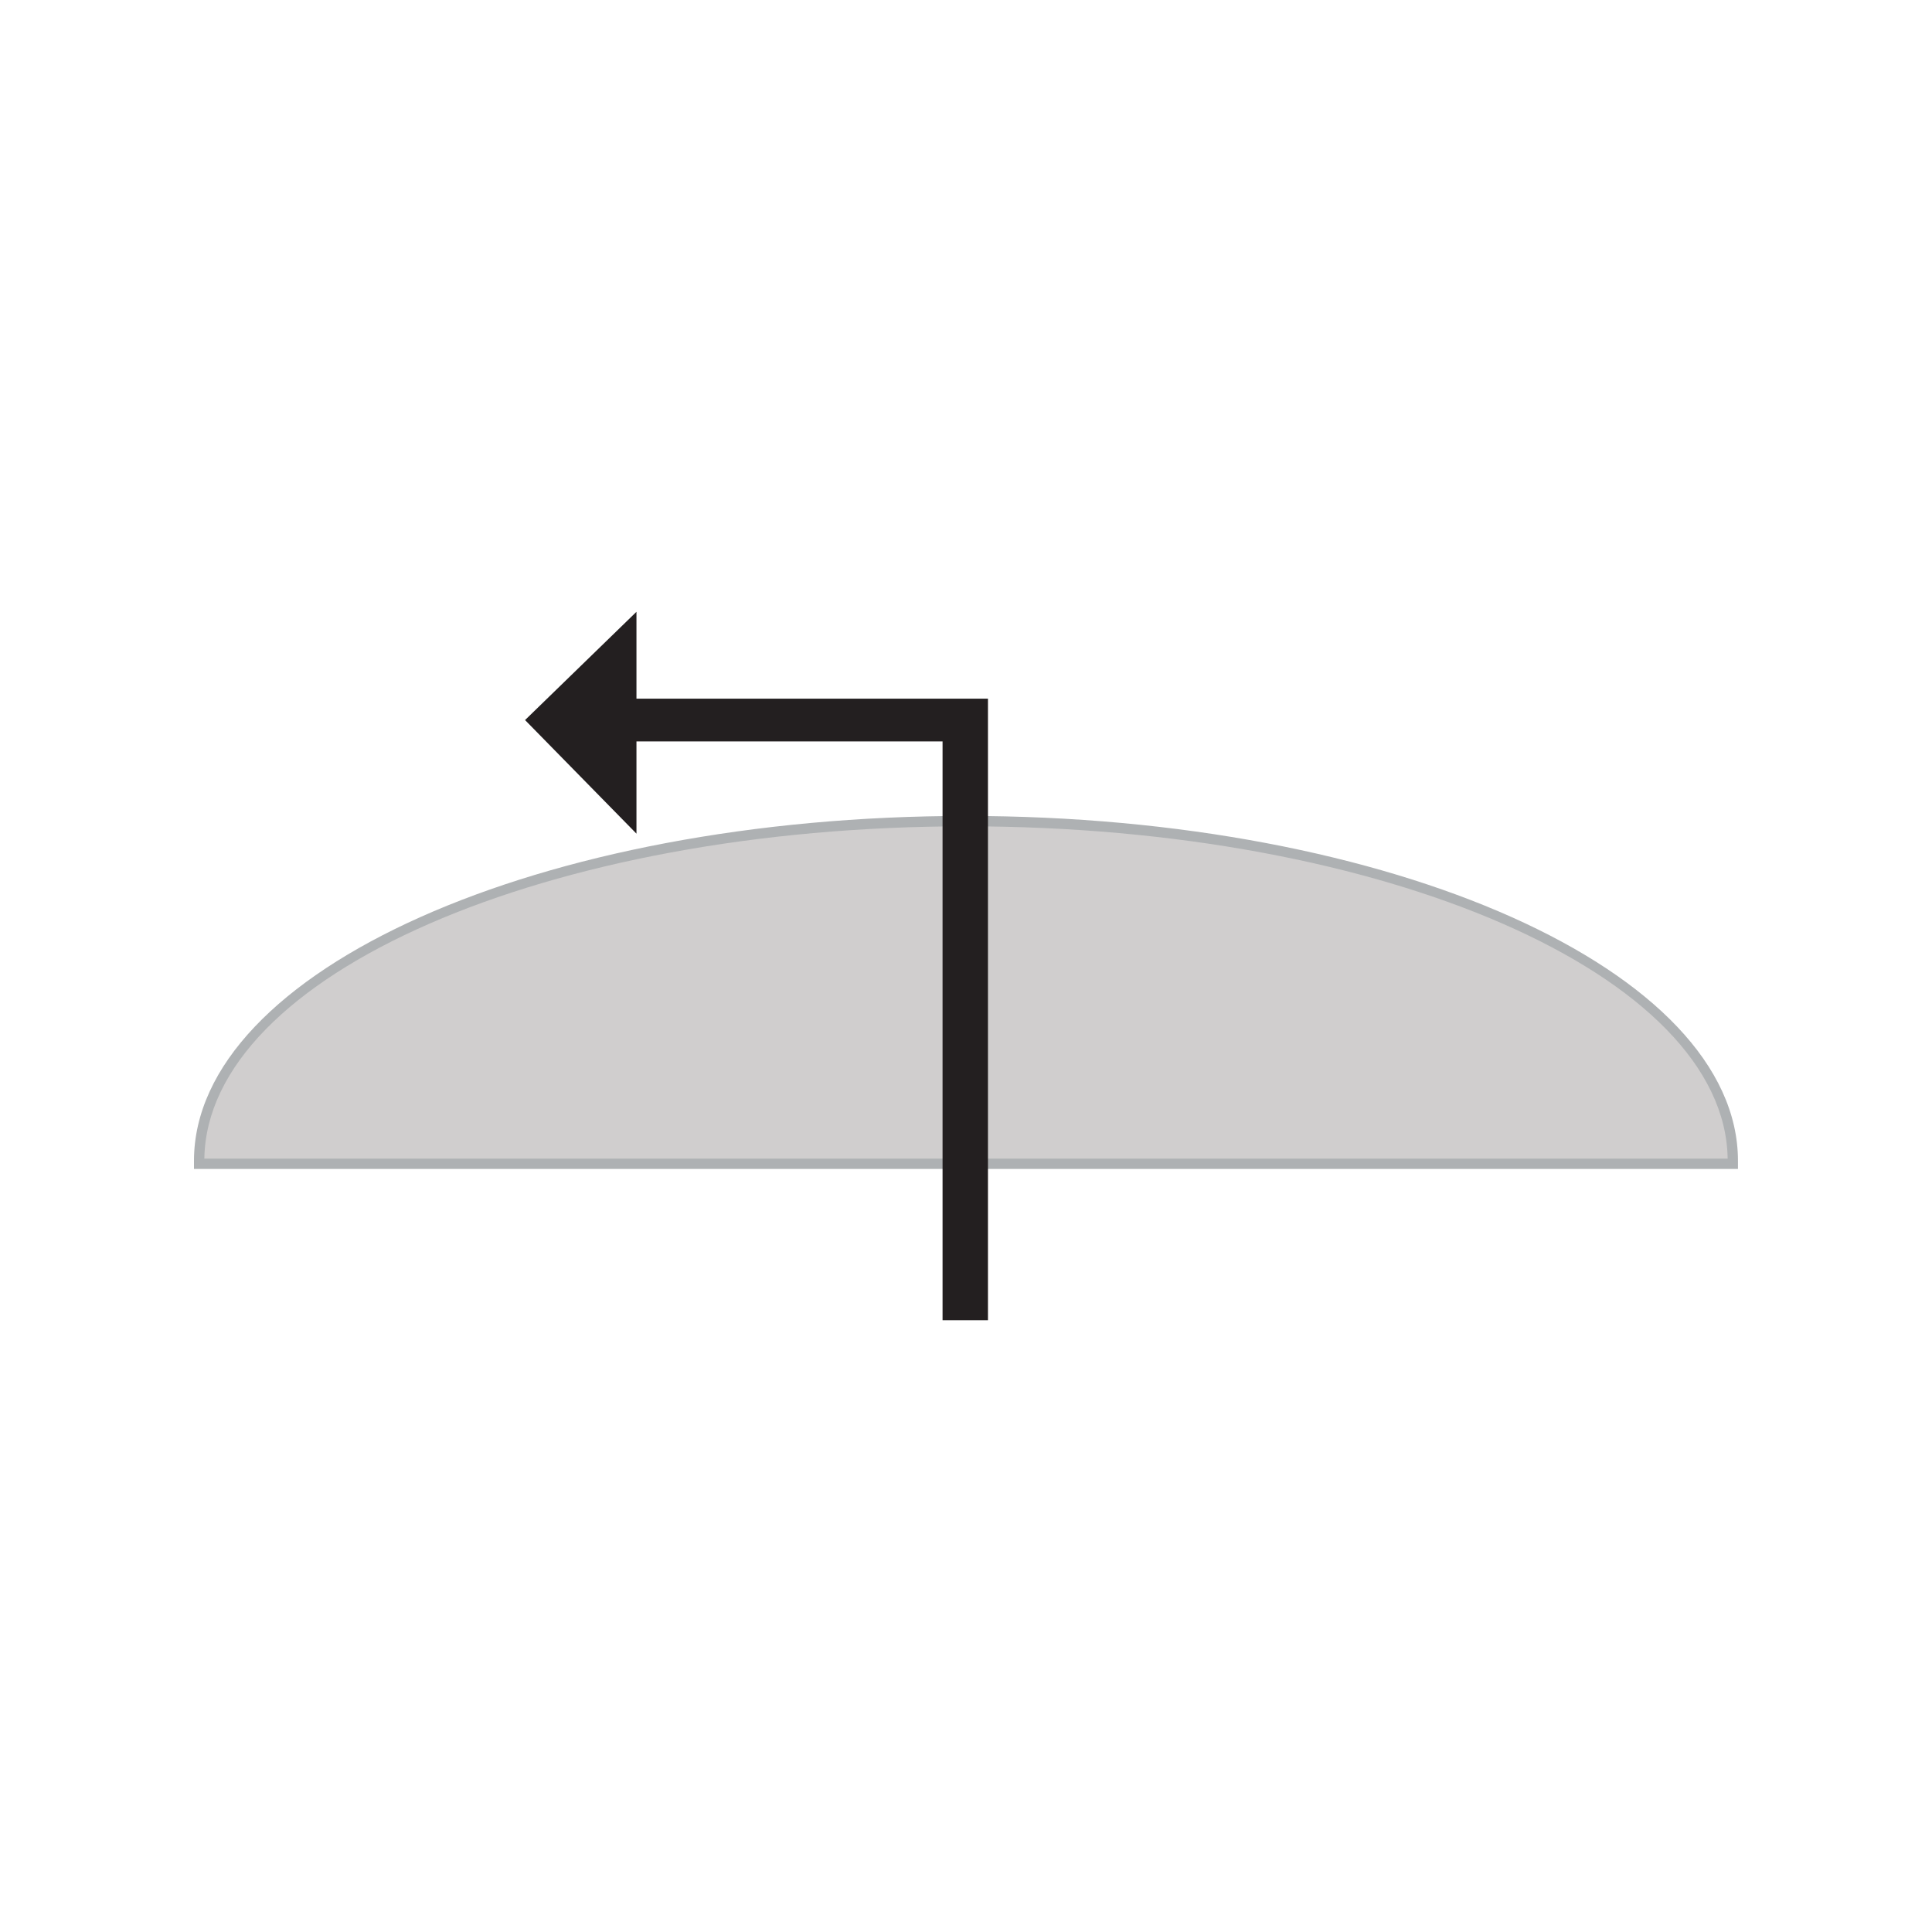<?xml version="1.0" encoding="utf-8"?>
<!-- Generator: Adobe Illustrator 25.1.0, SVG Export Plug-In . SVG Version: 6.00 Build 0)  -->
<svg version="1.1"  width="16px" height ="16px" id="Layer_1" xmlns="http://www.w3.org/2000/svg" xmlns:xlink="http://www.w3.org/1999/xlink" x="0px" y="0px"
	 viewBox="0 0 300 300"   style="enable-background:new 0 0 300 300;" xml:space="preserve">
<style type="text/css">
	.st0{clip-path:url(#SVGID_2_);}
	.st1{fill:#231F20;}
	.st2{fill:#FF0000;}
	.st3{fill:#FB8538;}
	.st4{fill:#91D050;}
	.st5{fill:#FF8F2A;}
	.st6{fill:#E22024;}
	.st7{fill:#FF2500;}
	.st8{fill:#FFFFFF;}
	.st9{fill:#006FC0;}
	.st10{fill:#FFFF01;}
	.st11{fill:#231F20;stroke:#231F20;stroke-width:0.25;stroke-miterlimit:10;}
	.st12{fill:#FF29FF;}
	.st13{opacity:0.24;fill:none;stroke:#231F20;stroke-width:0.25;stroke-miterlimit:10;}
	.st14{fill:#D0CECE;}
	.st15{fill:#02A0E3;}
	.st16{fill:#58585A;}
	.st17{fill:#AEB1B3;}
	.st18{fill:#7F7F7F;}
	.st19{fill:#888888;}
</style>
<g>
	<defs>
		<rect id="SVGID_1_" x="-257699952" y="-257698816" width="515396064" height="515396064"/>
	</defs>
	<clipPath id="SVGID_2_">
		<use xlink:href="#SVGID_1_"  style="overflow:visible;"/>
	</clipPath>
</g>
<g>
	<g>
		<path class="st14" d="M269.08,180.27v0.45H30.92v-0.45c0-29.1,53.34-52.76,119.11-52.76
			C215.74,127.51,269.08,151.16,269.08,180.27z"/>
		<path class="st17" d="M269.88,181.51H30.12v-1.25c0-29.54,53.79-53.56,119.91-53.56c66.08,0,119.84,24.03,119.84,53.56V181.51z
			 M31.73,179.91h236.54c-0.44-28.49-53.31-51.6-118.24-51.6C85.07,128.31,32.17,151.42,31.73,179.91z"/>
	</g>
	<g>
		<polygon class="st1" points="146.36,108.49 98.83,108.49 98.83,95 81.53,111.81 98.83,129.45 98.83,115.13 146.36,115.13 
			146.36,205 153.41,205 153.41,115.13 153.41,108.49 		"/>
	</g>
</g>
</svg>
